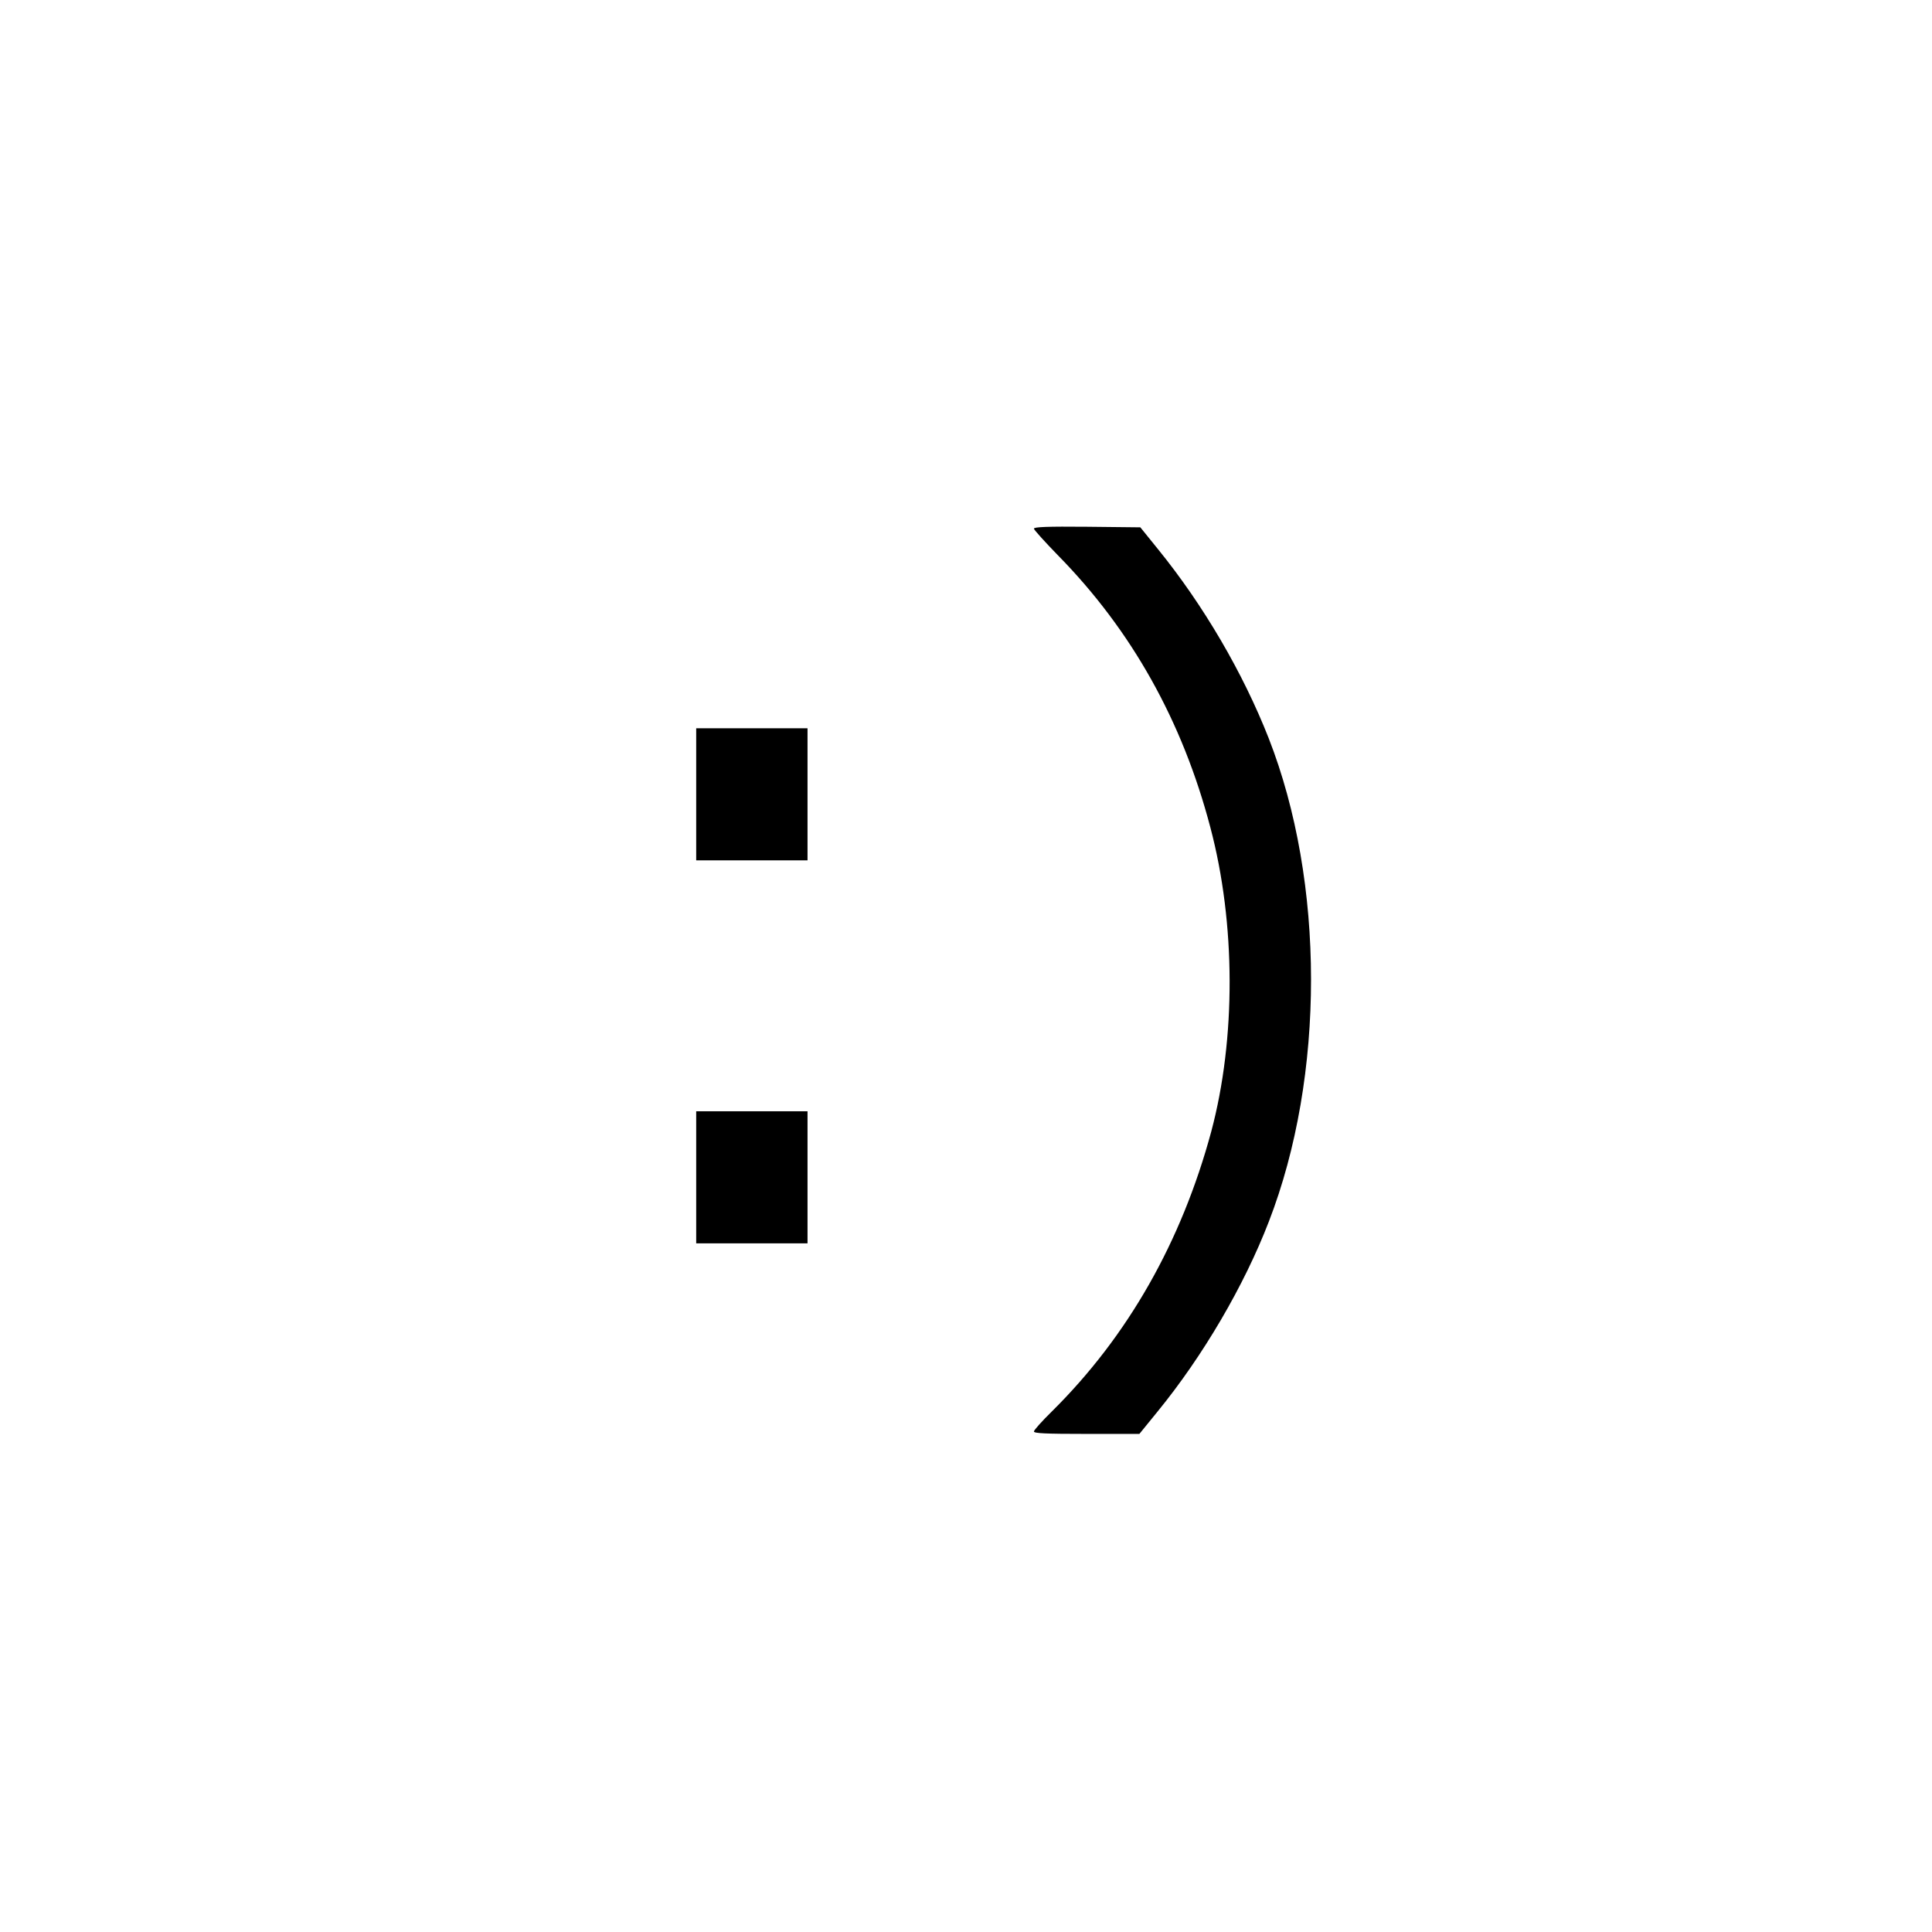 <?xml version="1.0" standalone="no"?>
<!DOCTYPE svg PUBLIC "-//W3C//DTD SVG 20010904//EN"
 "http://www.w3.org/TR/2001/REC-SVG-20010904/DTD/svg10.dtd">
<svg version="1.0" xmlns="http://www.w3.org/2000/svg"
 width="1024pt" height="1024pt" viewBox="0 0 1024 1024"
 preserveAspectRatio="xMidYMid meet">

<g transform="translate(0,1024) scale(0.1,-0.1)"
fill="#000000" stroke="none">
<path d="M5480 7438 c0 -6 58 -70 128 -142 390 -397 659 -878 807 -1441 135
-509 136 -1121 5 -1612 -158 -585 -442 -1085 -844 -1483 -53 -52 -96 -100 -96
-107 0 -10 60 -13 280 -13 l279 0 96 118 c241 295 459 667 590 1007 299 772
298 1800 -1 2563 -136 346 -345 704 -587 1002 l-93 115 -282 3 c-213 2 -282
-1 -282 -10z"/>
<path d="M3690 6030 l0 -350 295 0 295 0 0 350 0 350 -295 0 -295 0 0 -350z"/>
<path d="M3690 4000 l0 -350 295 0 295 0 0 350 0 350 -295 0 -295 0 0 -350z"/>
</g>
</svg>
